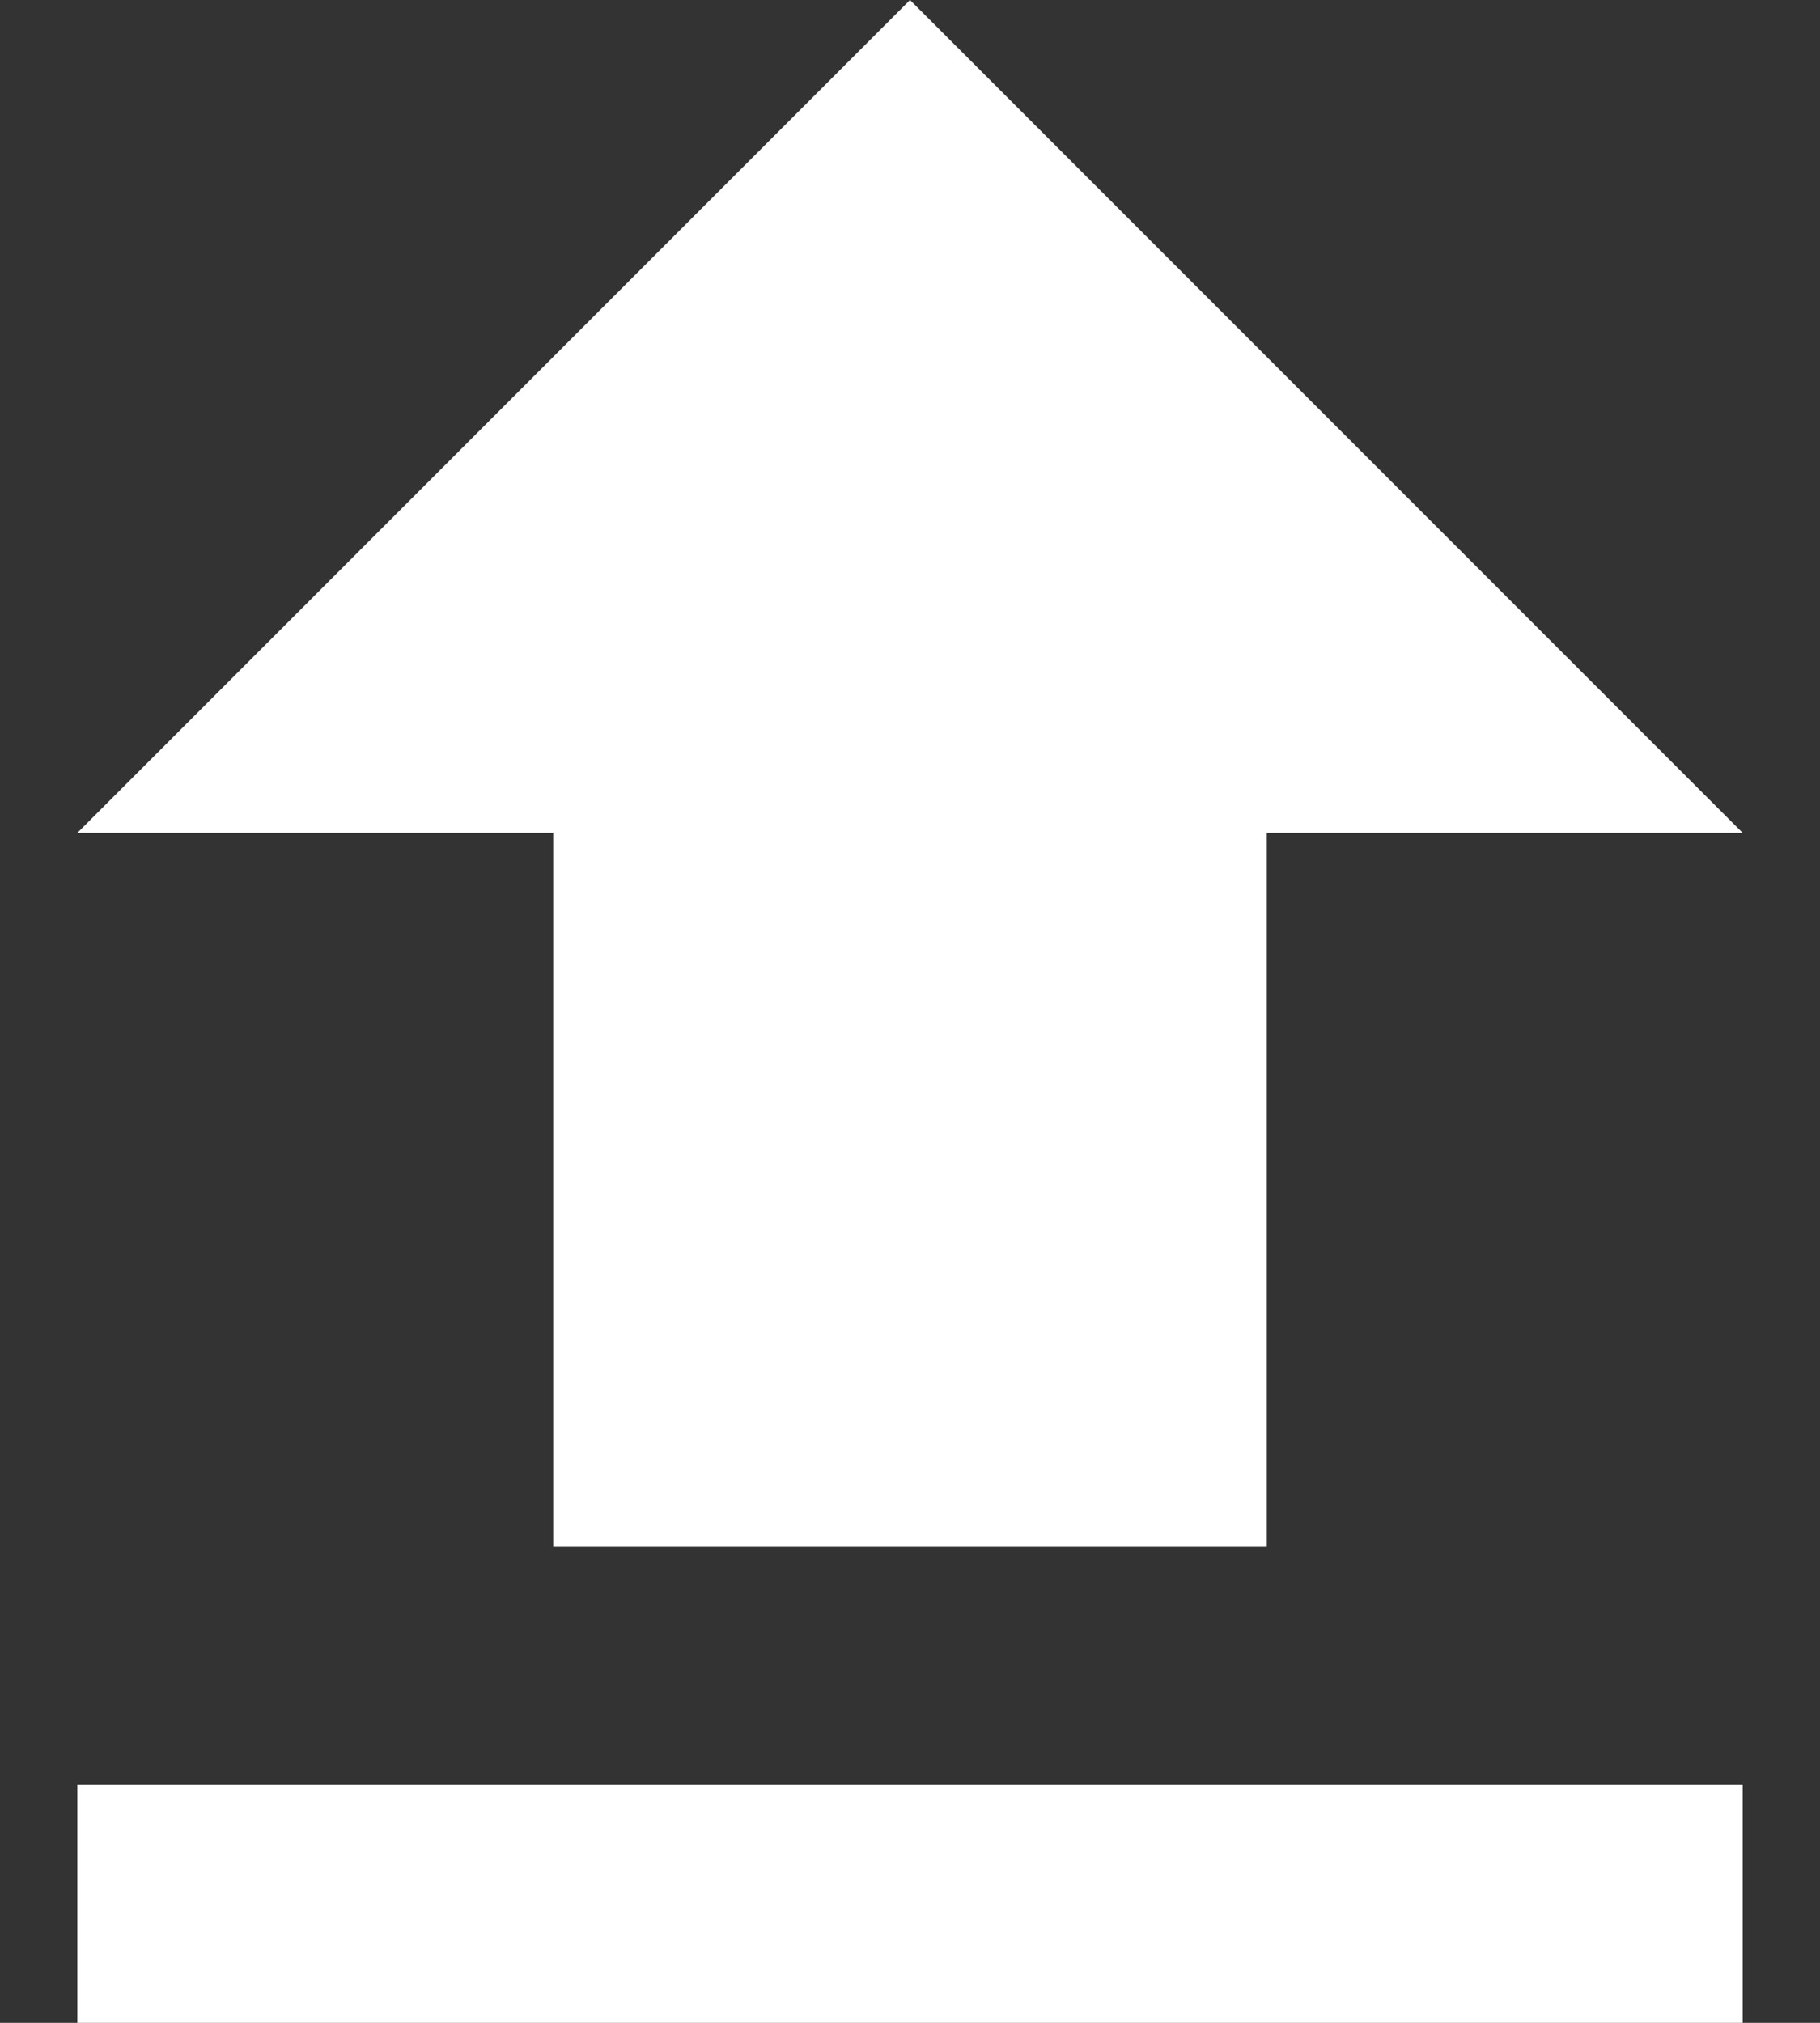 <svg width="18" height="20" viewBox="0 0 18 20" fill="none" xmlns="http://www.w3.org/2000/svg">
<rect x="0" y="0" width="18" height="20" fill="#333333" stroke="none"/>
<path d="M5.471 15.294H12.529V8.235H17.235L9 0L0.765 8.235H5.471V15.294Z" fill="white"/>
<path d="M17.235 17.647H0.765V20H17.235V17.647Z" fill="white"/>
</svg>
